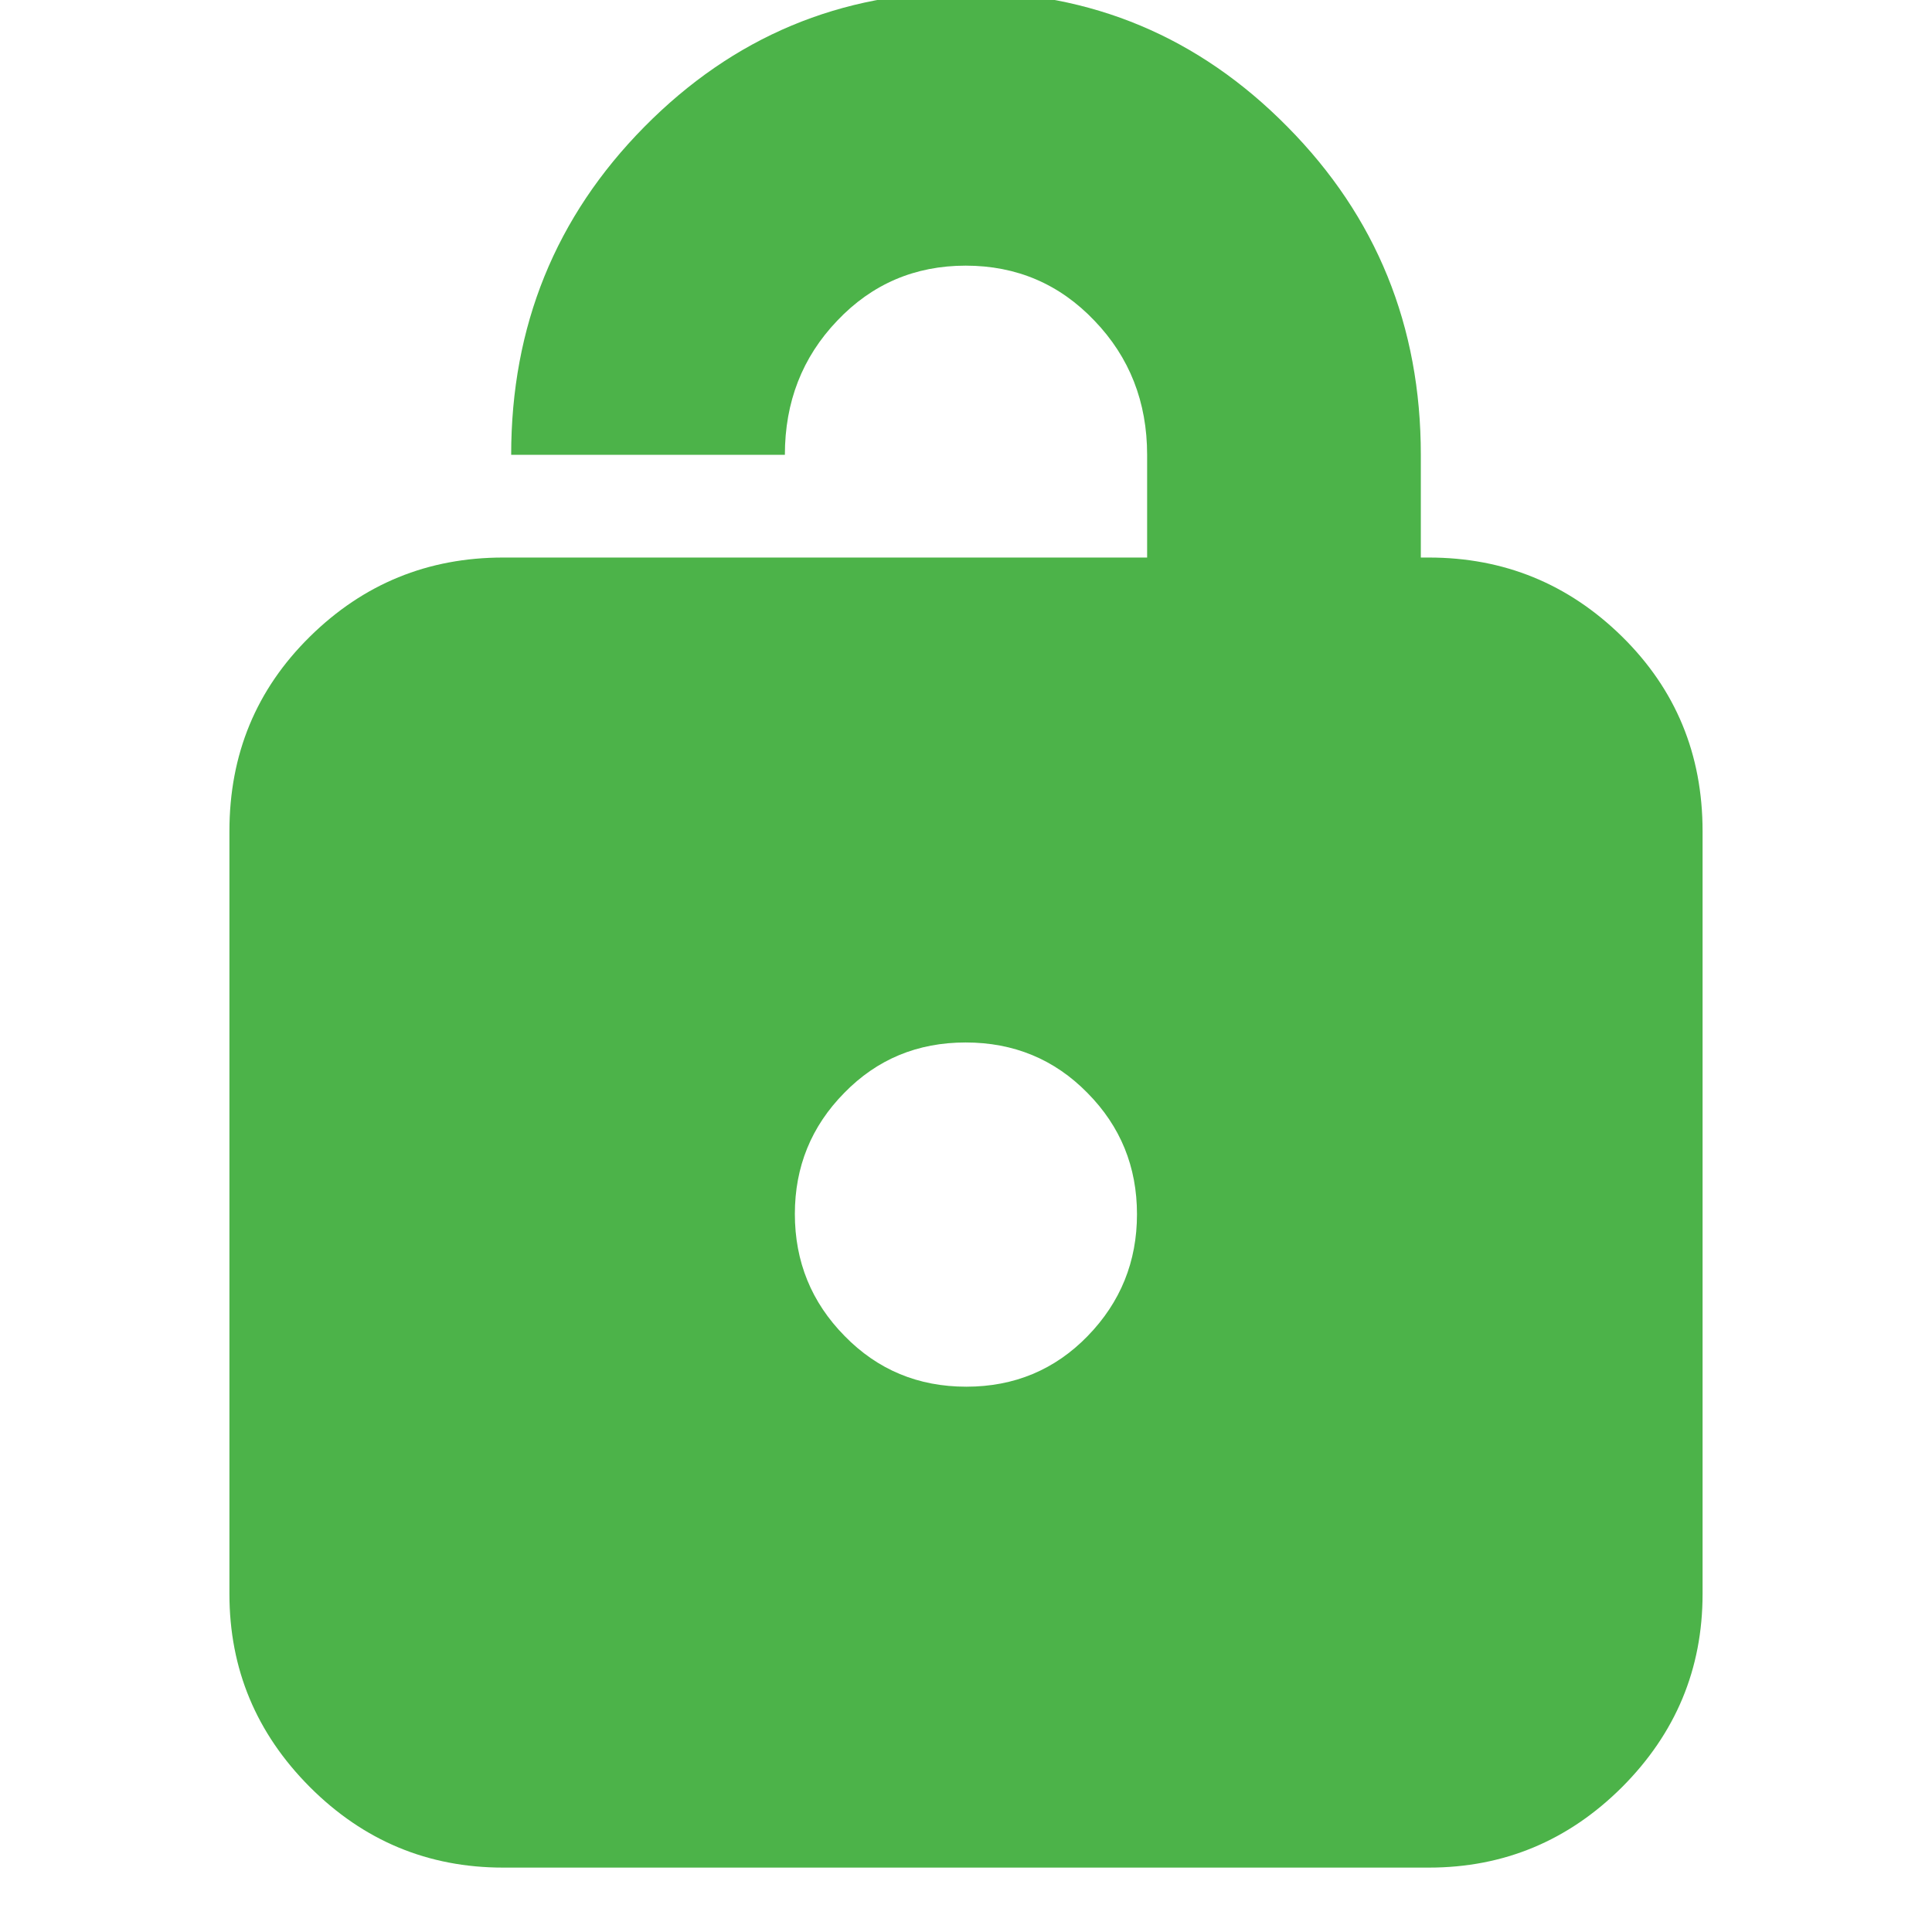<svg width="12" height="12" viewBox="0 0 12 12" fill="none" xmlns="http://www.w3.org/2000/svg">
<g clip-path="url(#clip0_484_3670)">
<path d="M3.125 3.463H7.125V2.825C7.125 2.497 7.016 2.219 6.798 1.992C6.581 1.764 6.314 1.65 5.998 1.65C5.683 1.65 5.416 1.764 5.2 1.992C4.983 2.219 4.875 2.497 4.875 2.825H3.175C3.175 2.025 3.451 1.346 4.002 0.788C4.554 0.229 5.22 -0.05 6 -0.05C6.78 -0.05 7.446 0.229 7.997 0.788C8.549 1.346 8.825 2.025 8.825 2.825V3.463H8.875C9.341 3.463 9.741 3.626 10.075 3.954C10.408 4.282 10.575 4.684 10.575 5.163V9.9C10.575 10.367 10.408 10.766 10.075 11.1C9.741 11.433 9.341 11.6 8.875 11.6H3.125C2.658 11.6 2.258 11.433 1.925 11.1C1.592 10.766 1.425 10.367 1.425 9.9V5.163C1.425 4.684 1.592 4.282 1.925 3.954C2.258 3.626 2.658 3.463 3.125 3.463ZM6.002 8.613C6.3 8.613 6.552 8.508 6.756 8.298C6.96 8.088 7.062 7.836 7.062 7.542C7.062 7.247 6.96 6.996 6.754 6.788C6.549 6.579 6.296 6.475 5.998 6.475C5.699 6.475 5.448 6.579 5.244 6.788C5.039 6.996 4.937 7.247 4.937 7.54C4.937 7.836 5.04 8.089 5.246 8.298C5.451 8.508 5.703 8.613 6.002 8.613Z" fill="#4CB349"/>
</g>
<defs>
<clipPath id="clip0_484_3670">
<rect width="12" height="12" fill="white"/>
</clipPath>
</defs>
</svg>
